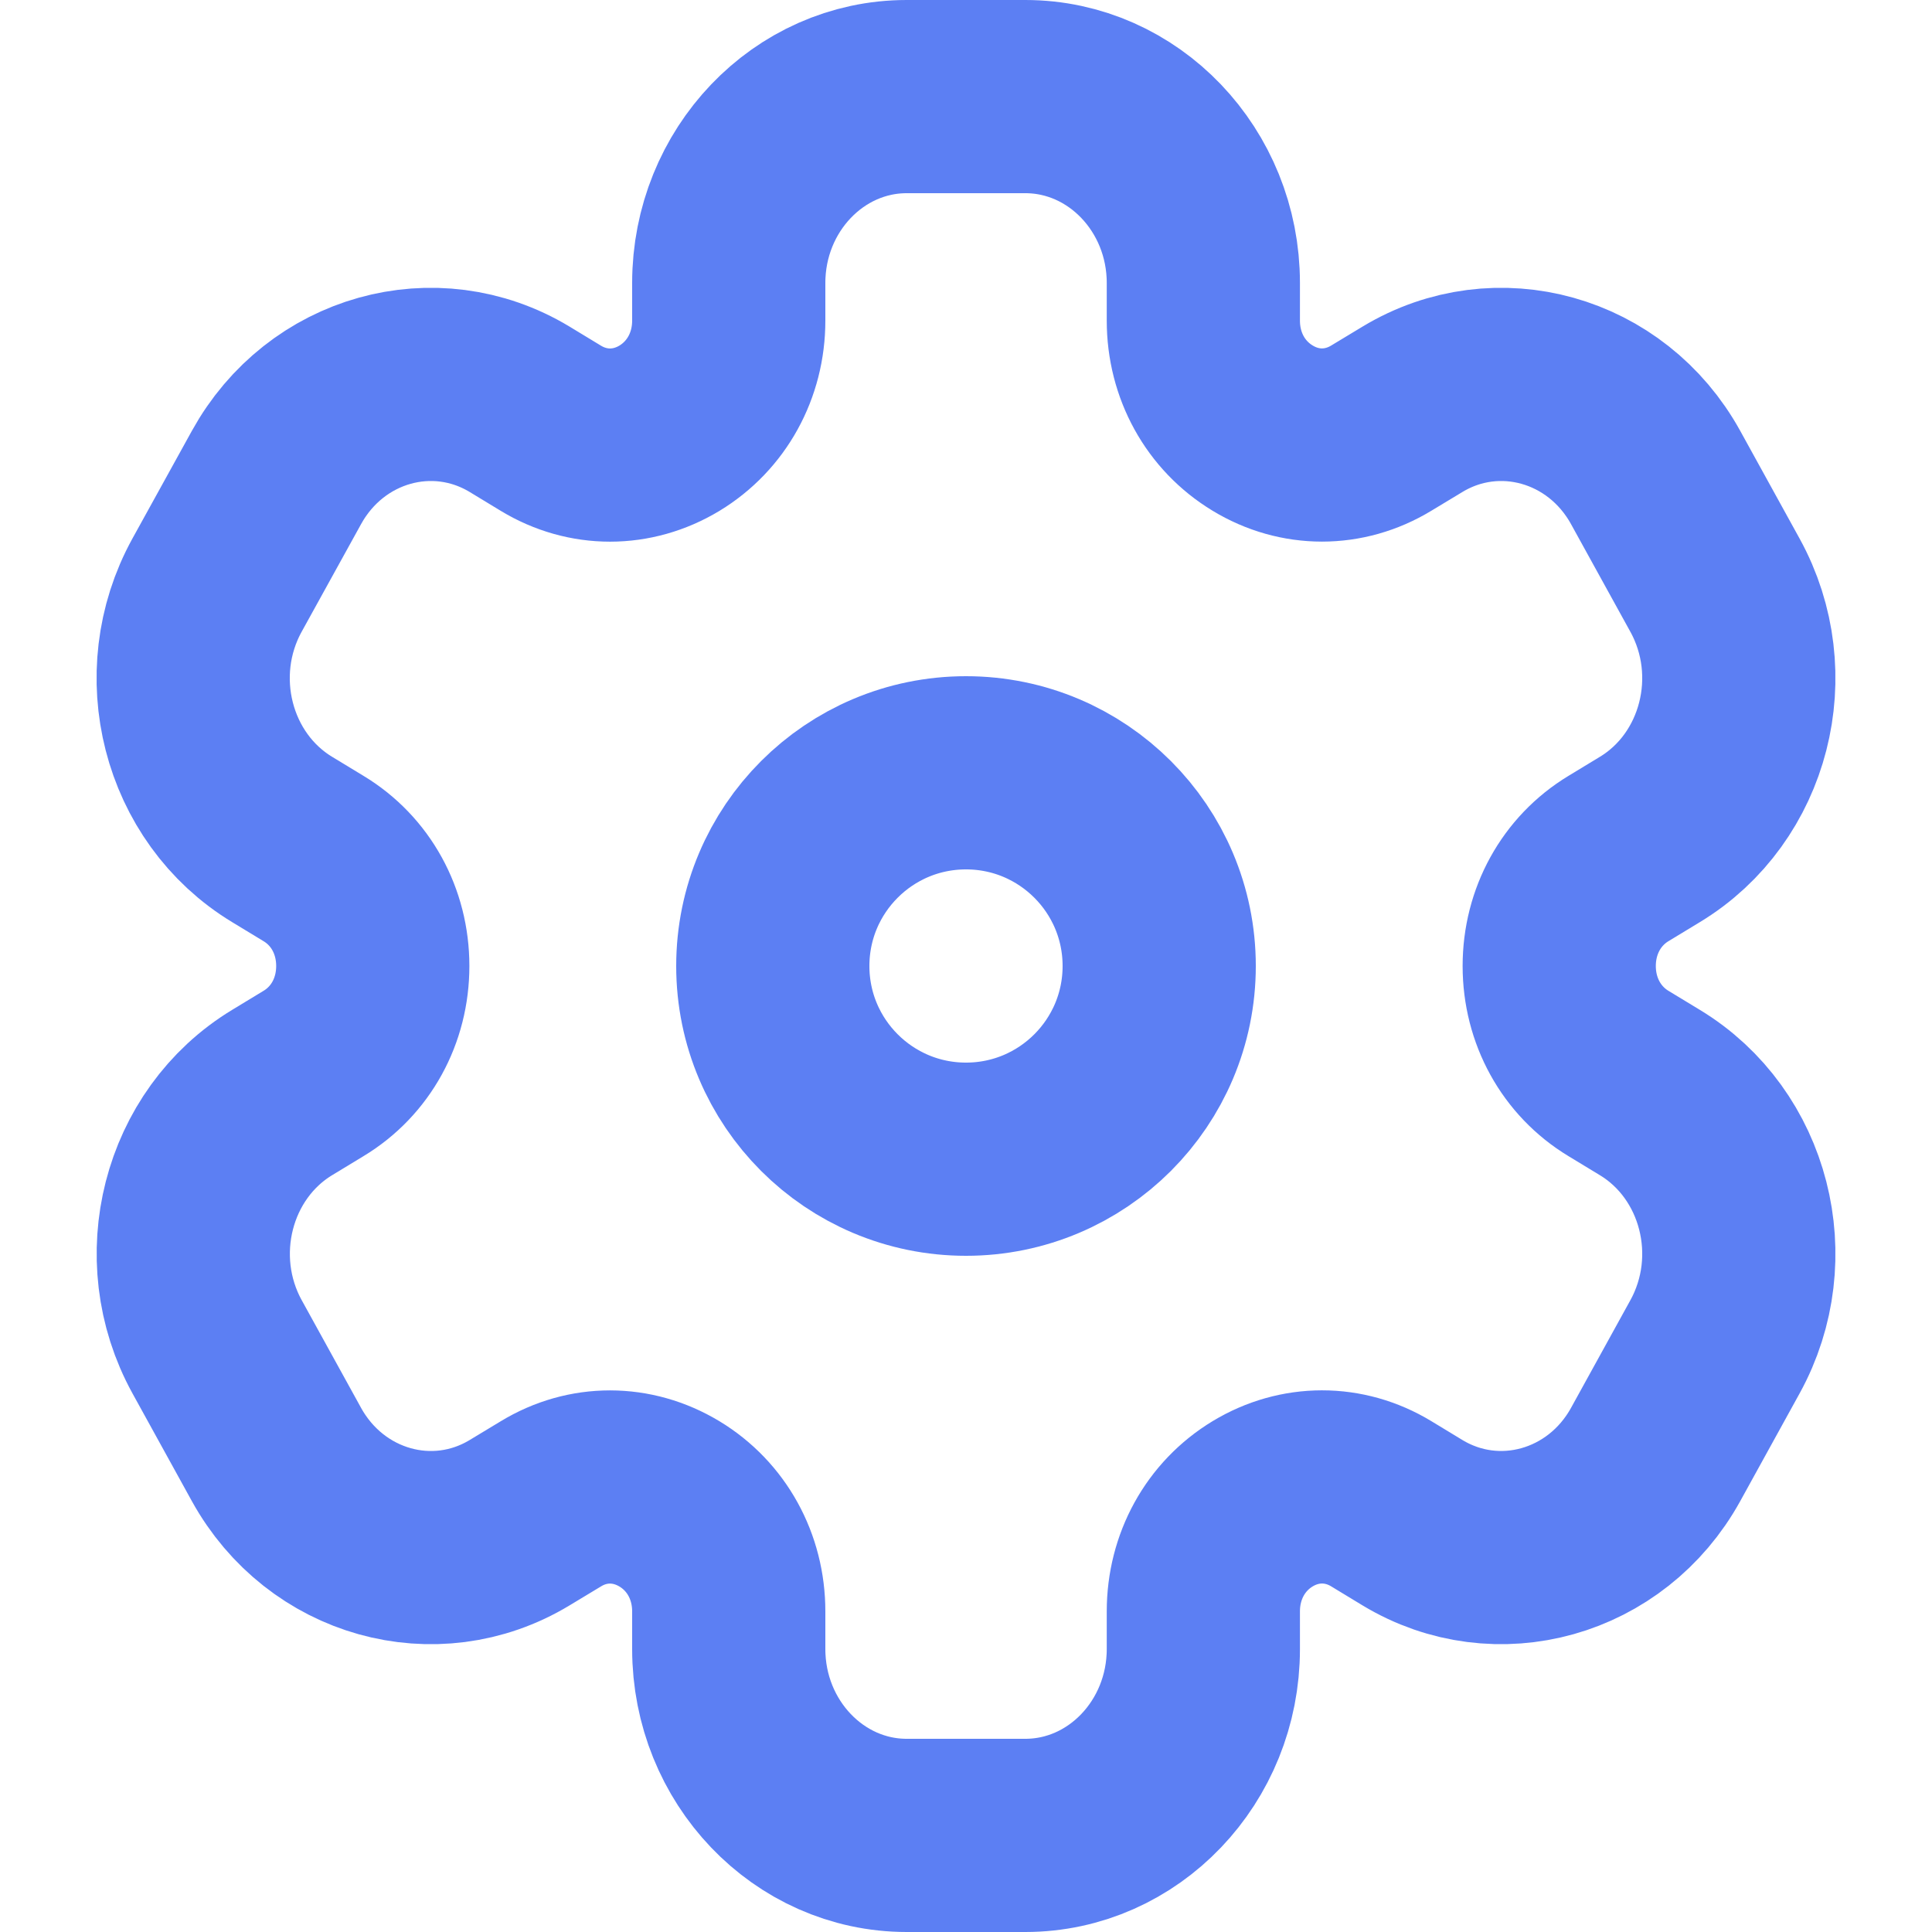<svg width="20" height="20" viewBox="0 0 20 20" fill="none" xmlns="http://www.w3.org/2000/svg">
<path d="M17.078 11.309L16.755 11.113C16.371 10.881 16.141 10.465 16.141 10C16.141 9.535 16.371 9.119 16.755 8.887L17.078 8.691C17.96 8.158 18.262 6.98 17.753 6.057L17.139 4.943C16.631 4.022 15.501 3.706 14.622 4.237L14.299 4.432C13.915 4.665 13.455 4.665 13.071 4.432C12.686 4.199 12.457 3.784 12.457 3.319V2.929C12.457 1.865 11.63 1 10.614 1H9.386C8.371 1 7.544 1.865 7.544 2.929V3.319C7.544 3.784 7.314 4.2 6.93 4.433C6.545 4.665 6.086 4.666 5.702 4.433L5.379 4.237C4.499 3.706 3.37 4.022 2.862 4.943L2.247 6.057C1.738 6.98 2.04 8.158 2.922 8.691L3.245 8.887C3.63 9.119 3.859 9.535 3.859 10C3.859 10.465 3.63 10.881 3.245 11.113L2.922 11.309C2.041 11.842 1.739 13.02 2.248 13.943L2.862 15.057C3.371 15.978 4.5 16.294 5.379 15.763L5.702 15.568C6.086 15.334 6.545 15.336 6.93 15.568C7.314 15.8 7.544 16.216 7.544 16.681V17.071C7.544 18.135 8.371 19 9.386 19H10.614C11.63 19 12.457 18.135 12.457 17.071V16.681C12.457 16.216 12.686 15.8 13.071 15.567C13.455 15.335 13.915 15.334 14.299 15.567L14.622 15.763C15.501 16.294 16.631 15.977 17.139 15.057L17.753 13.943C18.262 13.02 17.96 11.842 17.078 11.309Z" stroke="#5C7FF3" stroke-width="2"/>
<circle cx="10" cy="10" r="2" stroke="#5C7FF3" stroke-width="2"/>
</svg>
